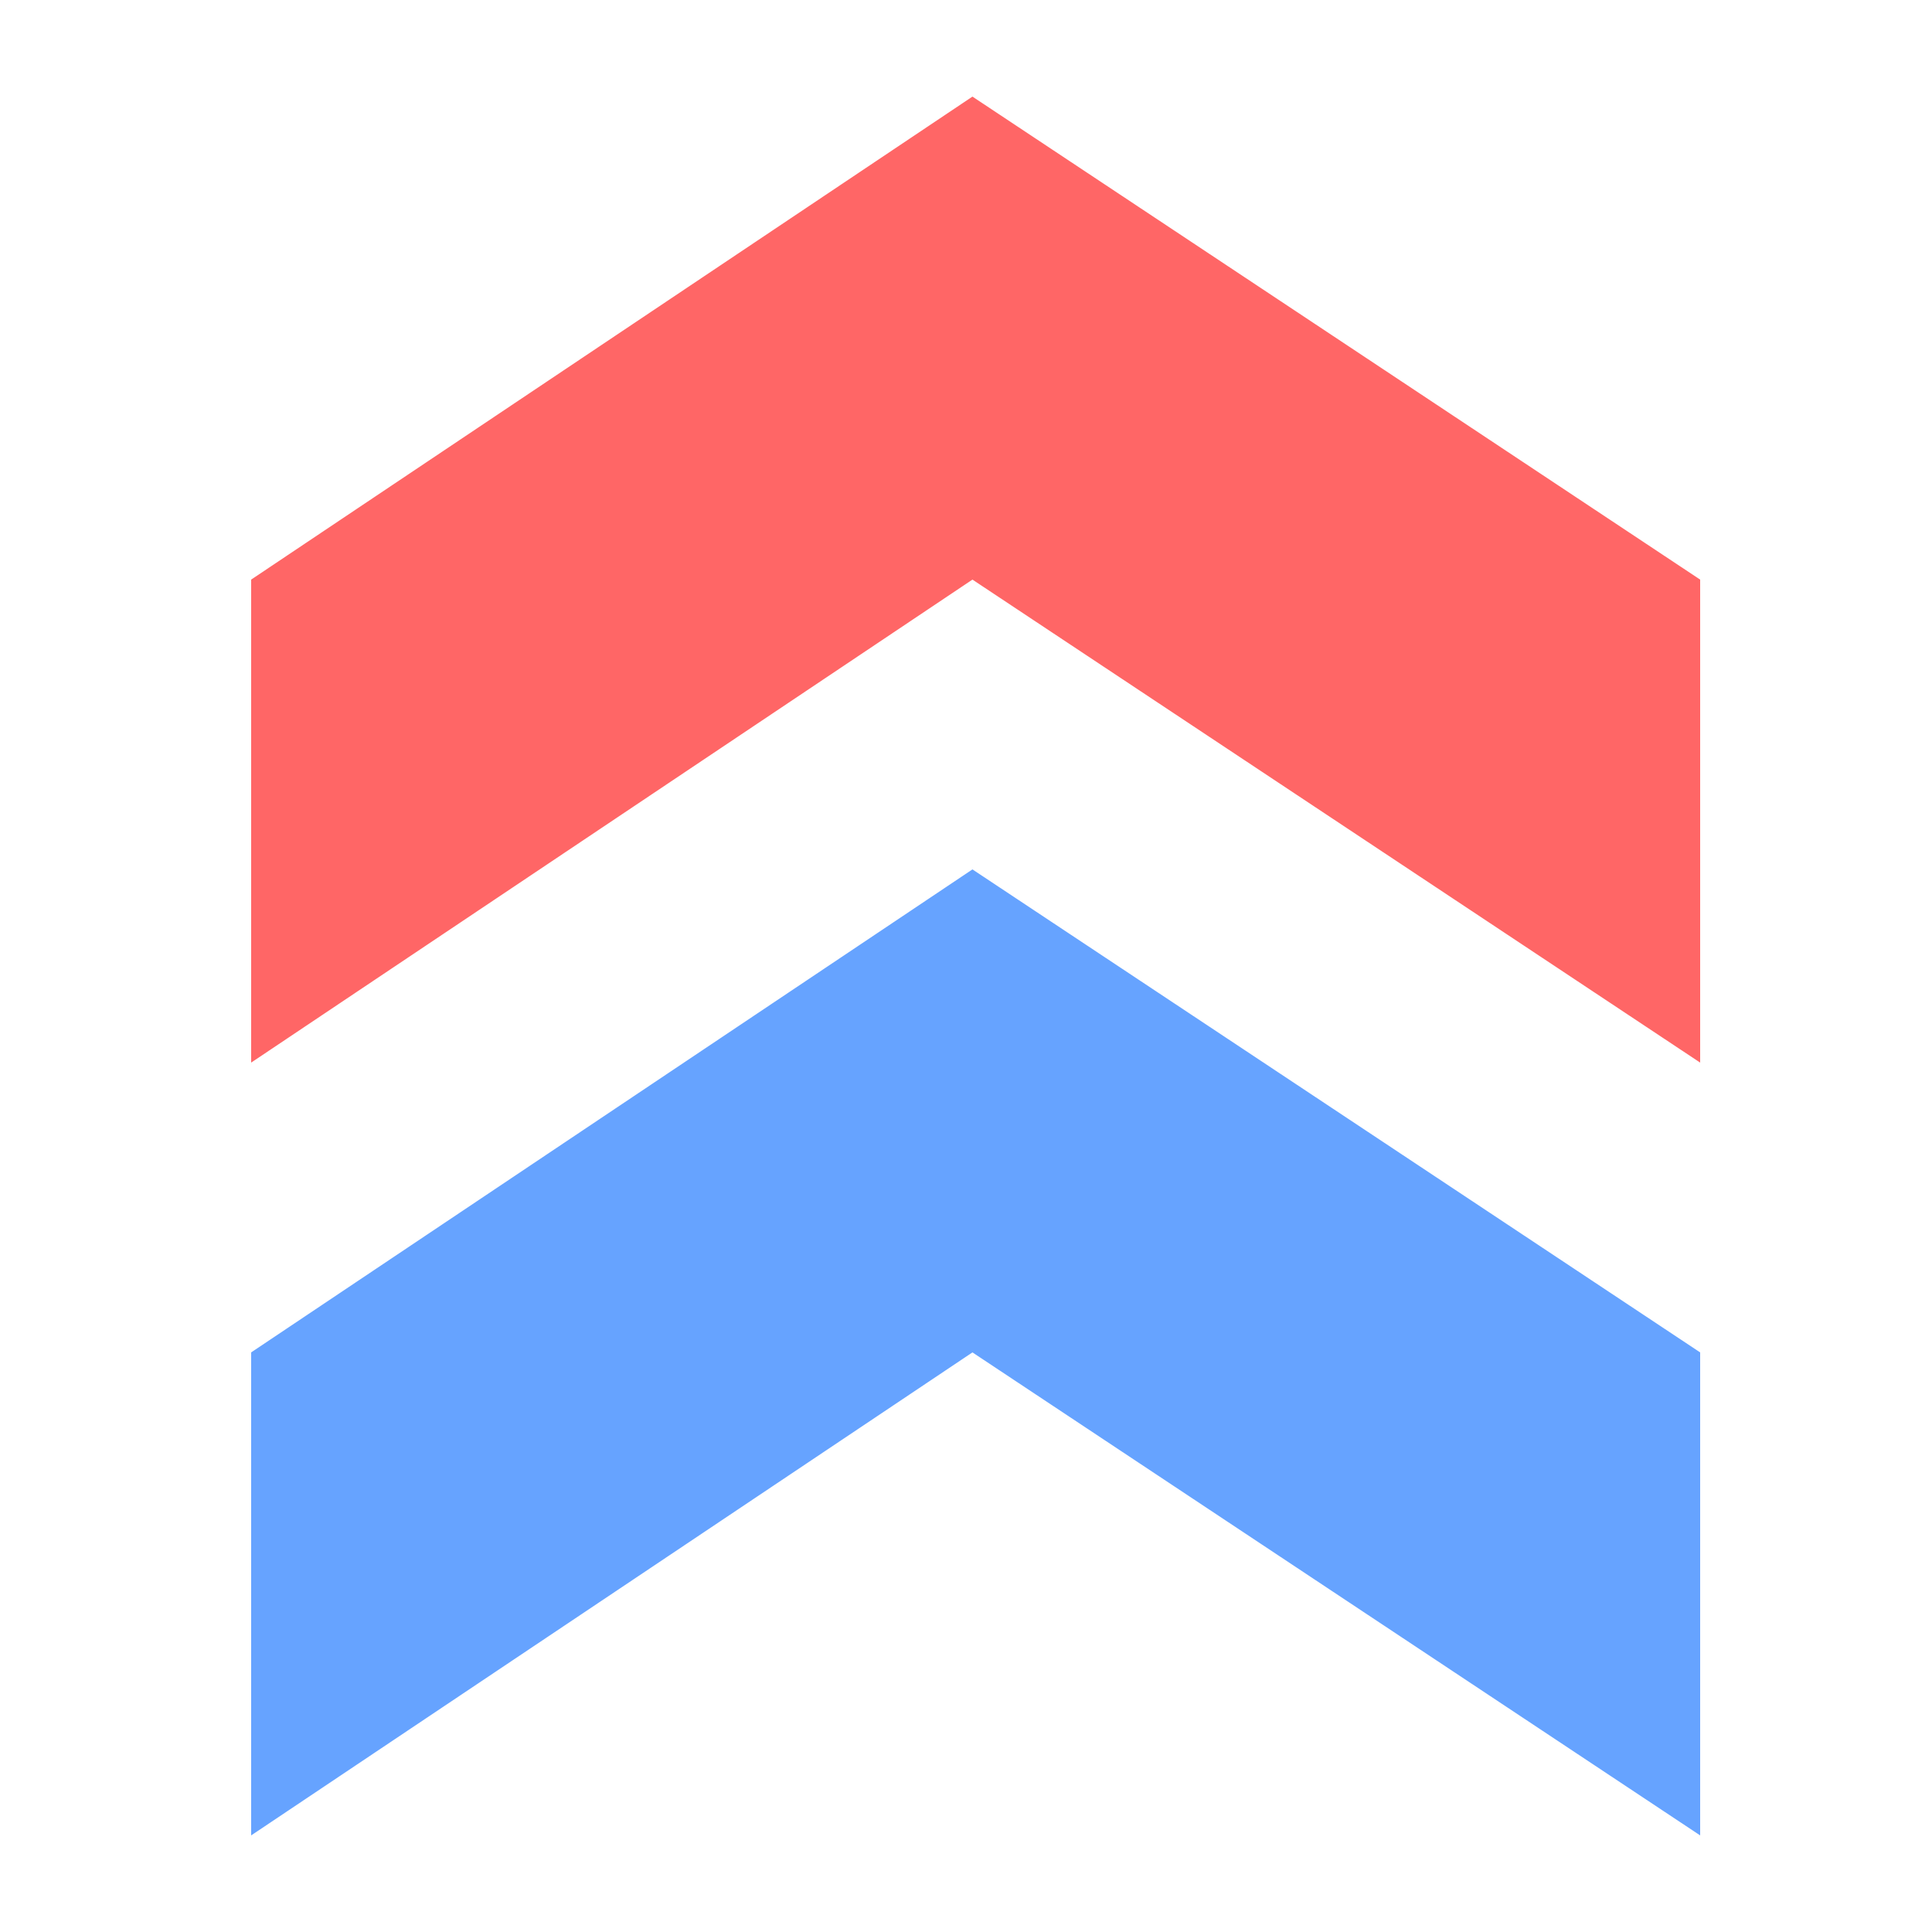 <?xml version="1.0" encoding="UTF-8"?>
<svg width="300px" height="300px" viewBox="0 0 300 300" version="1.1" xmlns="http://www.w3.org/2000/svg" xmlns:xlink="http://www.w3.org/1999/xlink">
    <!-- Generator: Sketch 64 (93537) - https://sketch.com -->
    <title>updraft-logo-color</title>
    <desc>Created with Sketch.</desc>
    <g id="updraft-logo-color" stroke="none" stroke-width="1" fill="none" fill-rule="evenodd">
        <line x1="151" y1="19" x2="151" y2="81" id="Path"></line>
        <polyline id="Rectangle-Copy-3" fill="#FF6666" points="39 90 151 15 264 90 264 165 151 90 39 165"></polyline>
        <polyline id="Rectangle-Copy-4" fill="#66A3FF" points="39 210 151 135 264 210 264 285 151 210 39 285"></polyline>
    </g>
</svg>